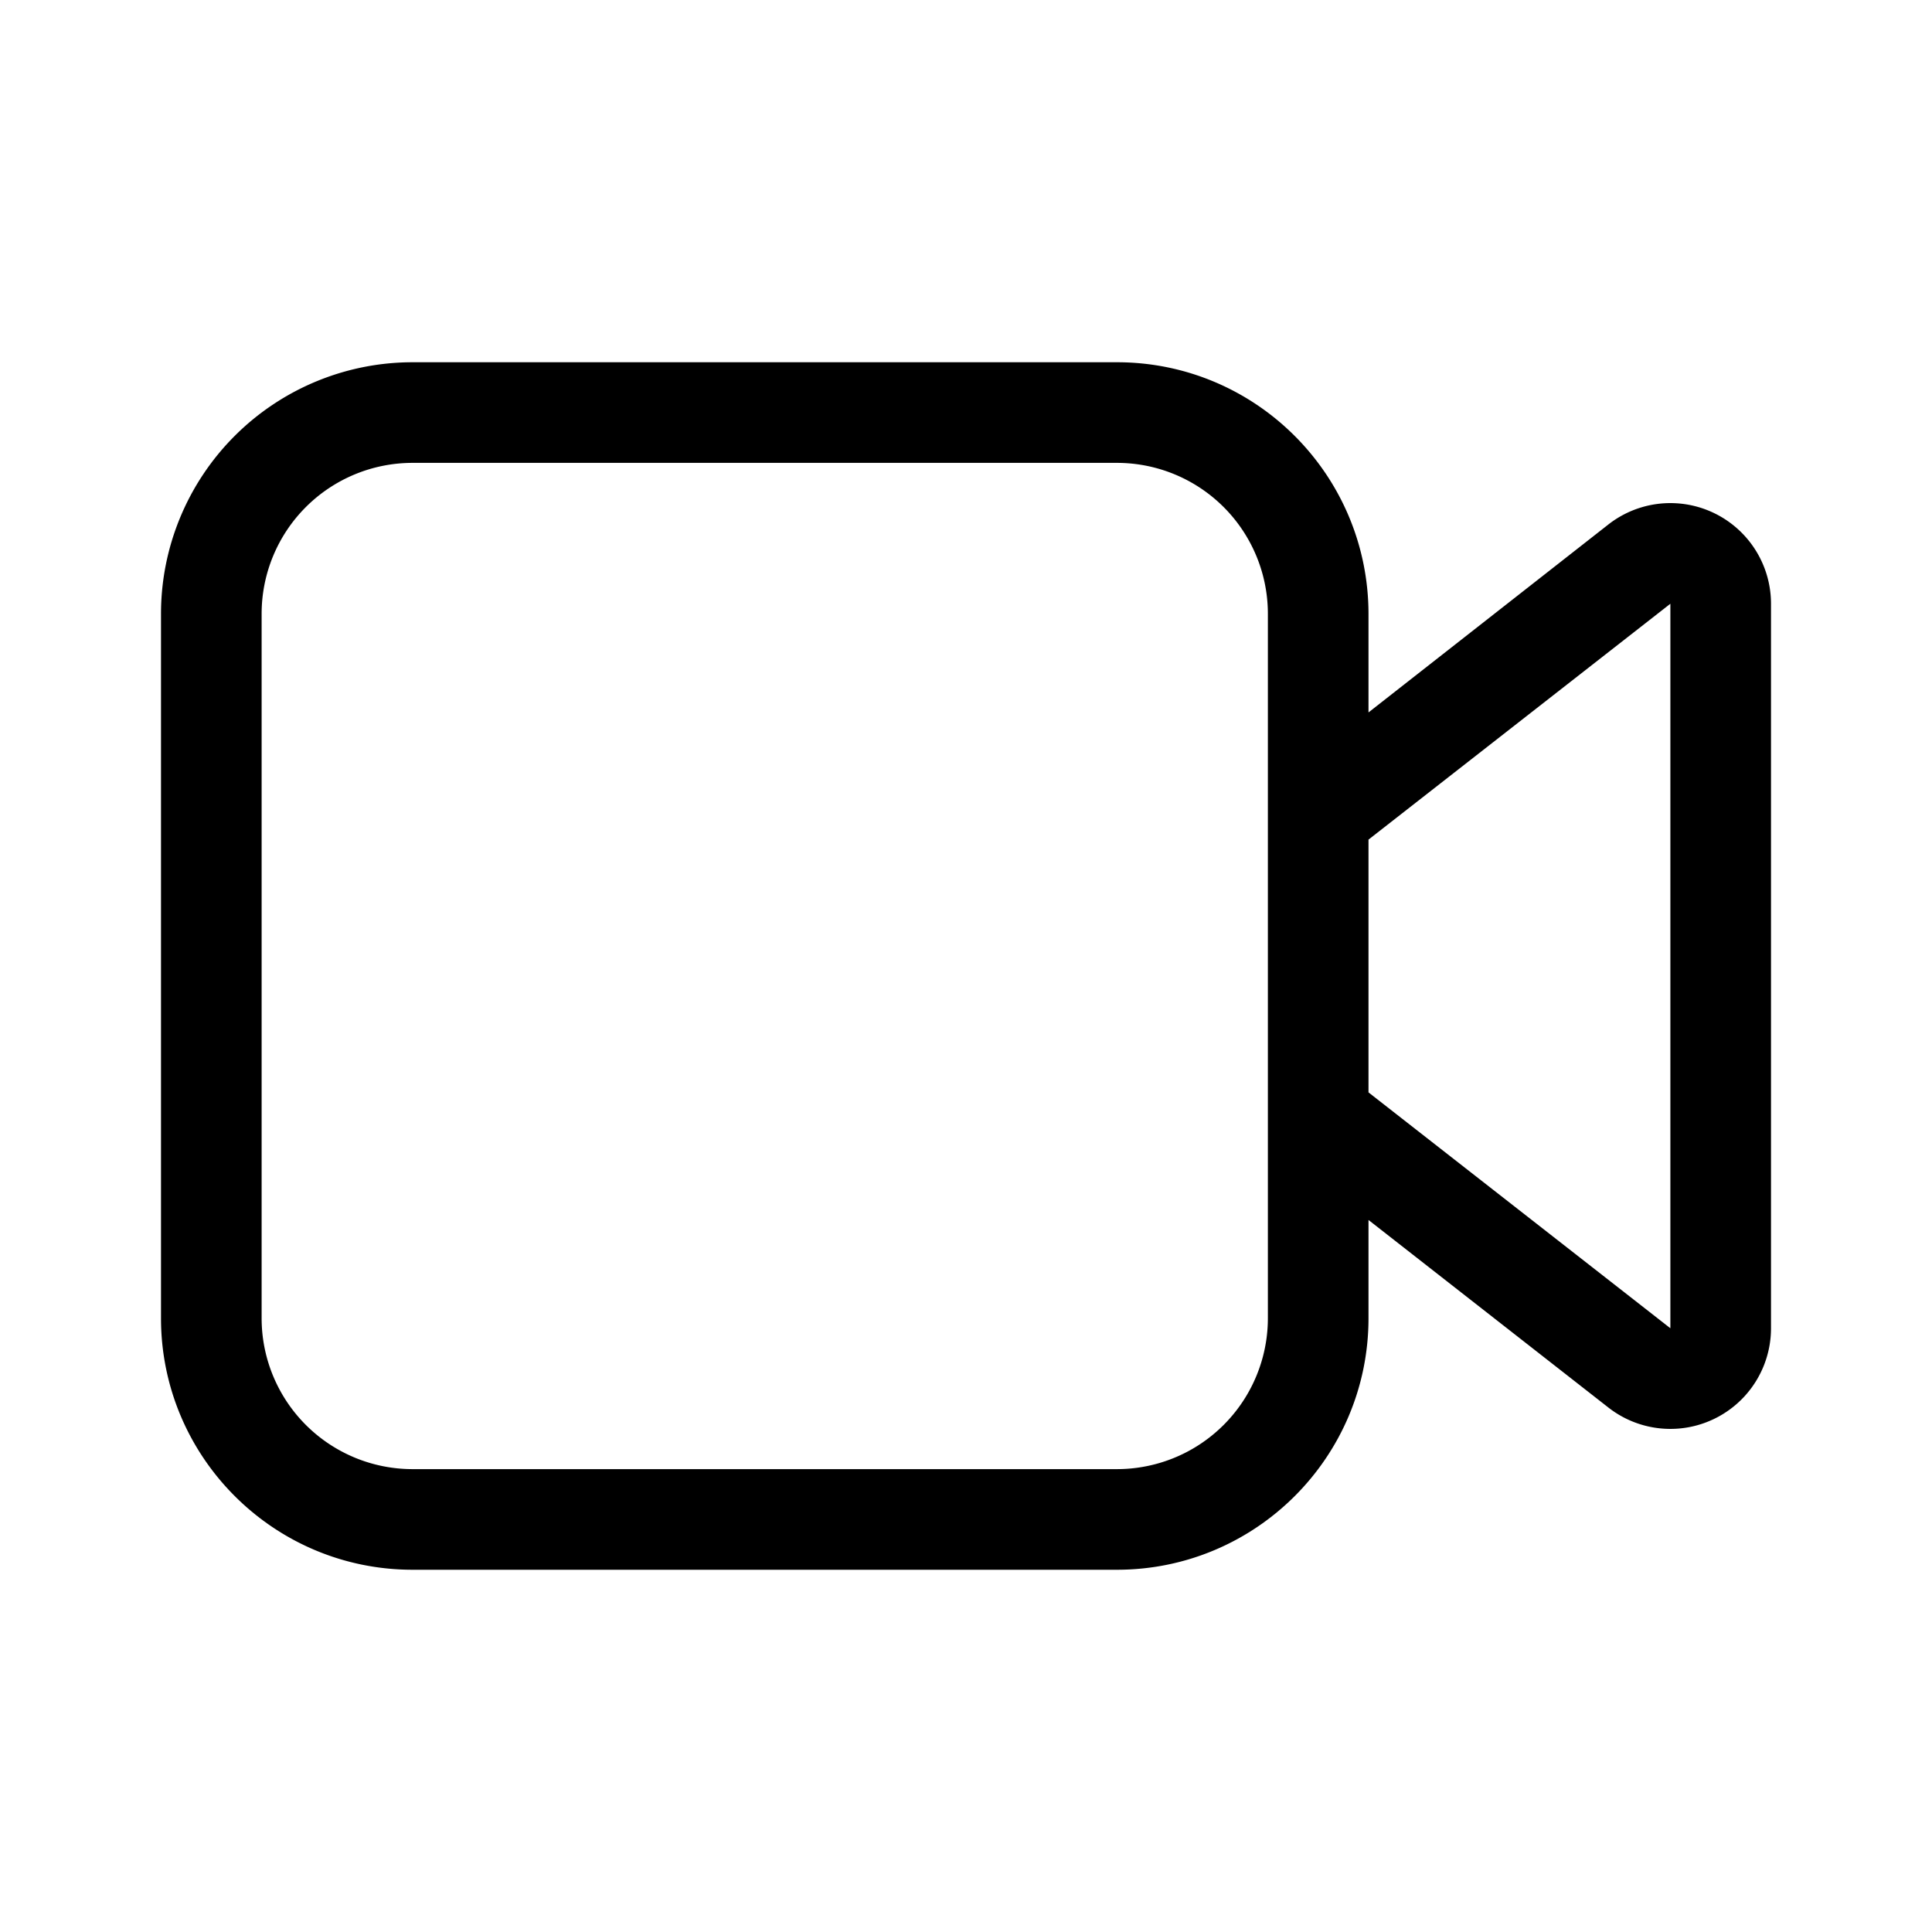 <svg width="48" height="48" viewBox="0 0 48 48" xmlns="http://www.w3.org/2000/svg"><path d="M10.25 9A6.25 6.25 0 0 0 4 15.25v17.5C4 36.2 6.8 39 10.25 39h17.5C31.2 39 34 36.2 34 32.75v-2.44l5.96 4.66A2.5 2.5 0 0 0 44 33V15a2.5 2.5 0 0 0-4.04-1.97L34 17.7v-2.44C34 11.8 31.2 9 27.75 9h-17.5ZM34 20.86 41.5 15v18L34 27.14v-6.28Zm-2.5-5.61v17.5a3.75 3.75 0 0 1-3.75 3.75h-17.5a3.75 3.75 0 0 1-3.75-3.75v-17.5a3.75 3.75 0 0 1 3.75-3.75h17.5a3.75 3.75 0 0 1 3.75 3.75Z"/></svg>
